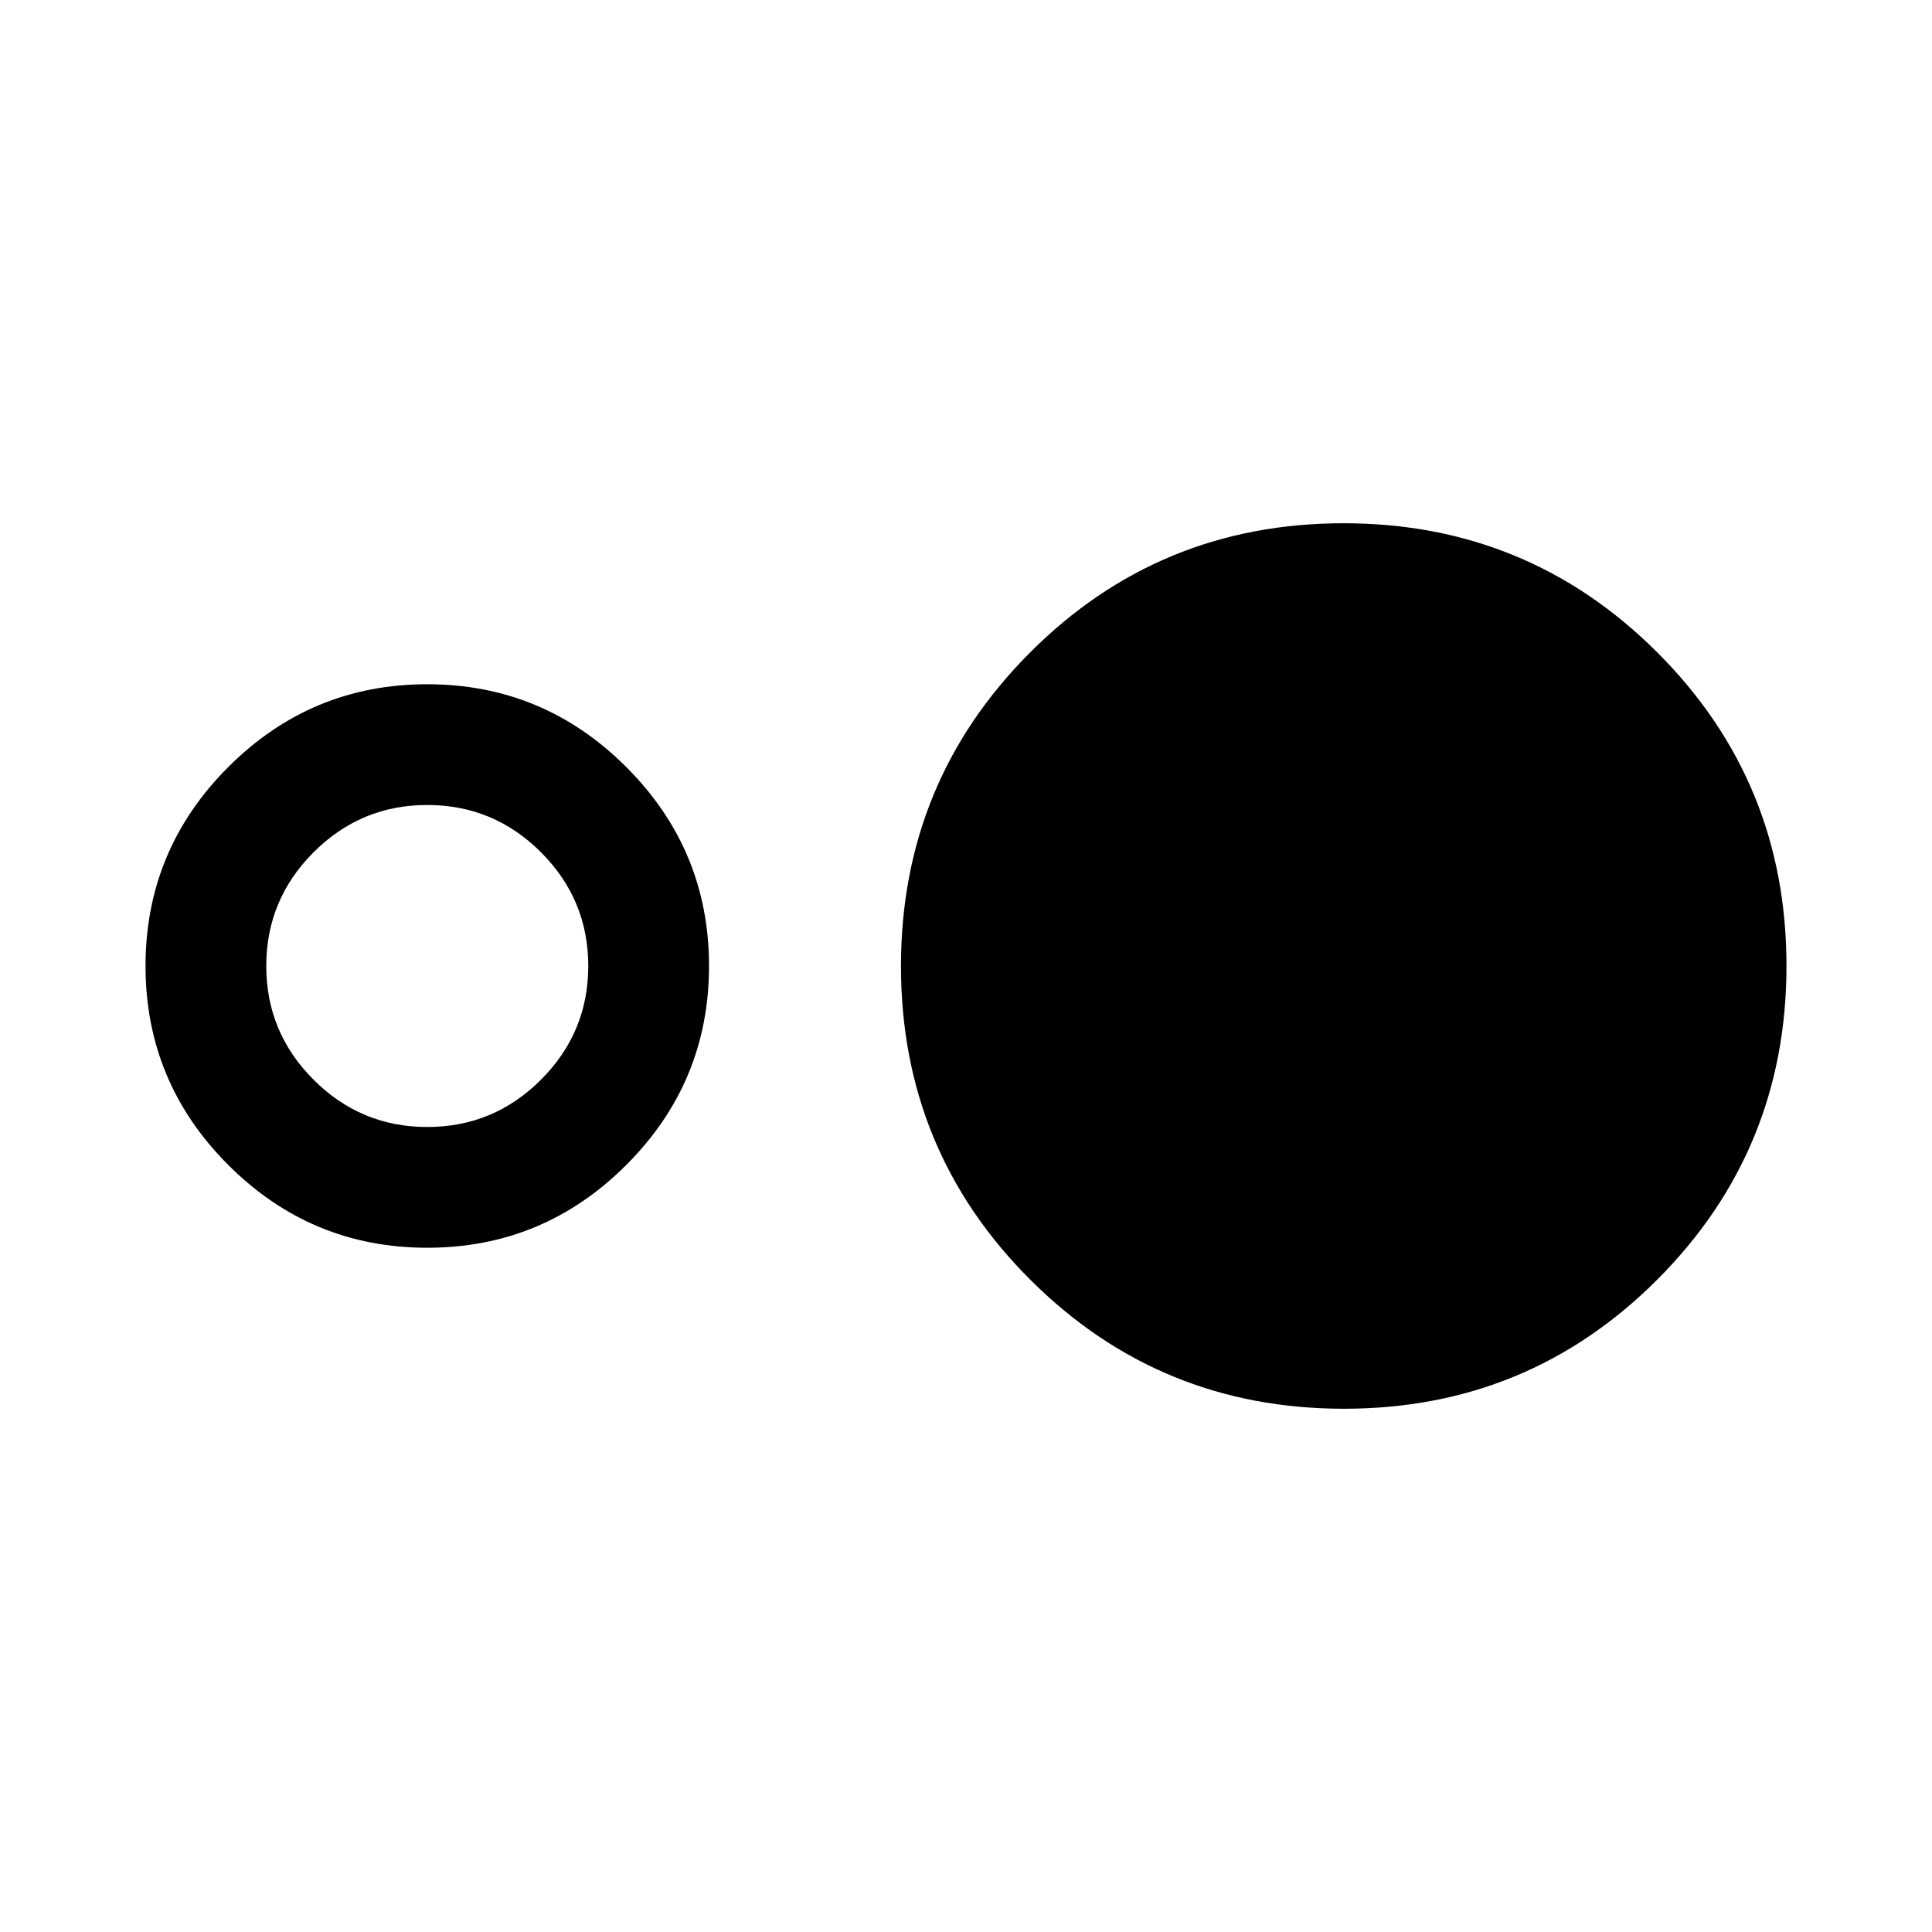 <svg xmlns="http://www.w3.org/2000/svg" height="24" viewBox="0 -960 960 960" width="24"><path d="M212.31-340q-57.75 0-98.88-41.13Q72.31-422.25 72.31-480q0-57.75 41.12-98.87Q154.56-620 212.31-620q57.75 0 98.87 41.13 41.13 41.12 41.13 98.87 0 57.75-41.13 98.87Q270.06-340 212.31-340Zm0-60q33 0 56.5-23.5t23.5-56.5q0-33-23.5-56.5t-56.5-23.5q-33 0-56.5 23.5t-23.5 56.5q0 33 23.5 56.5t56.5 23.5Zm455.47 140q-91.63 0-155.86-64.14-64.23-64.14-64.23-155.77 0-91.63 64.14-155.86Q575.97-700 667.6-700q91.63 0 155.86 64.14 64.23 64.14 64.23 155.77 0 91.63-64.14 155.86Q759.41-260 667.78-260Z"/></svg>